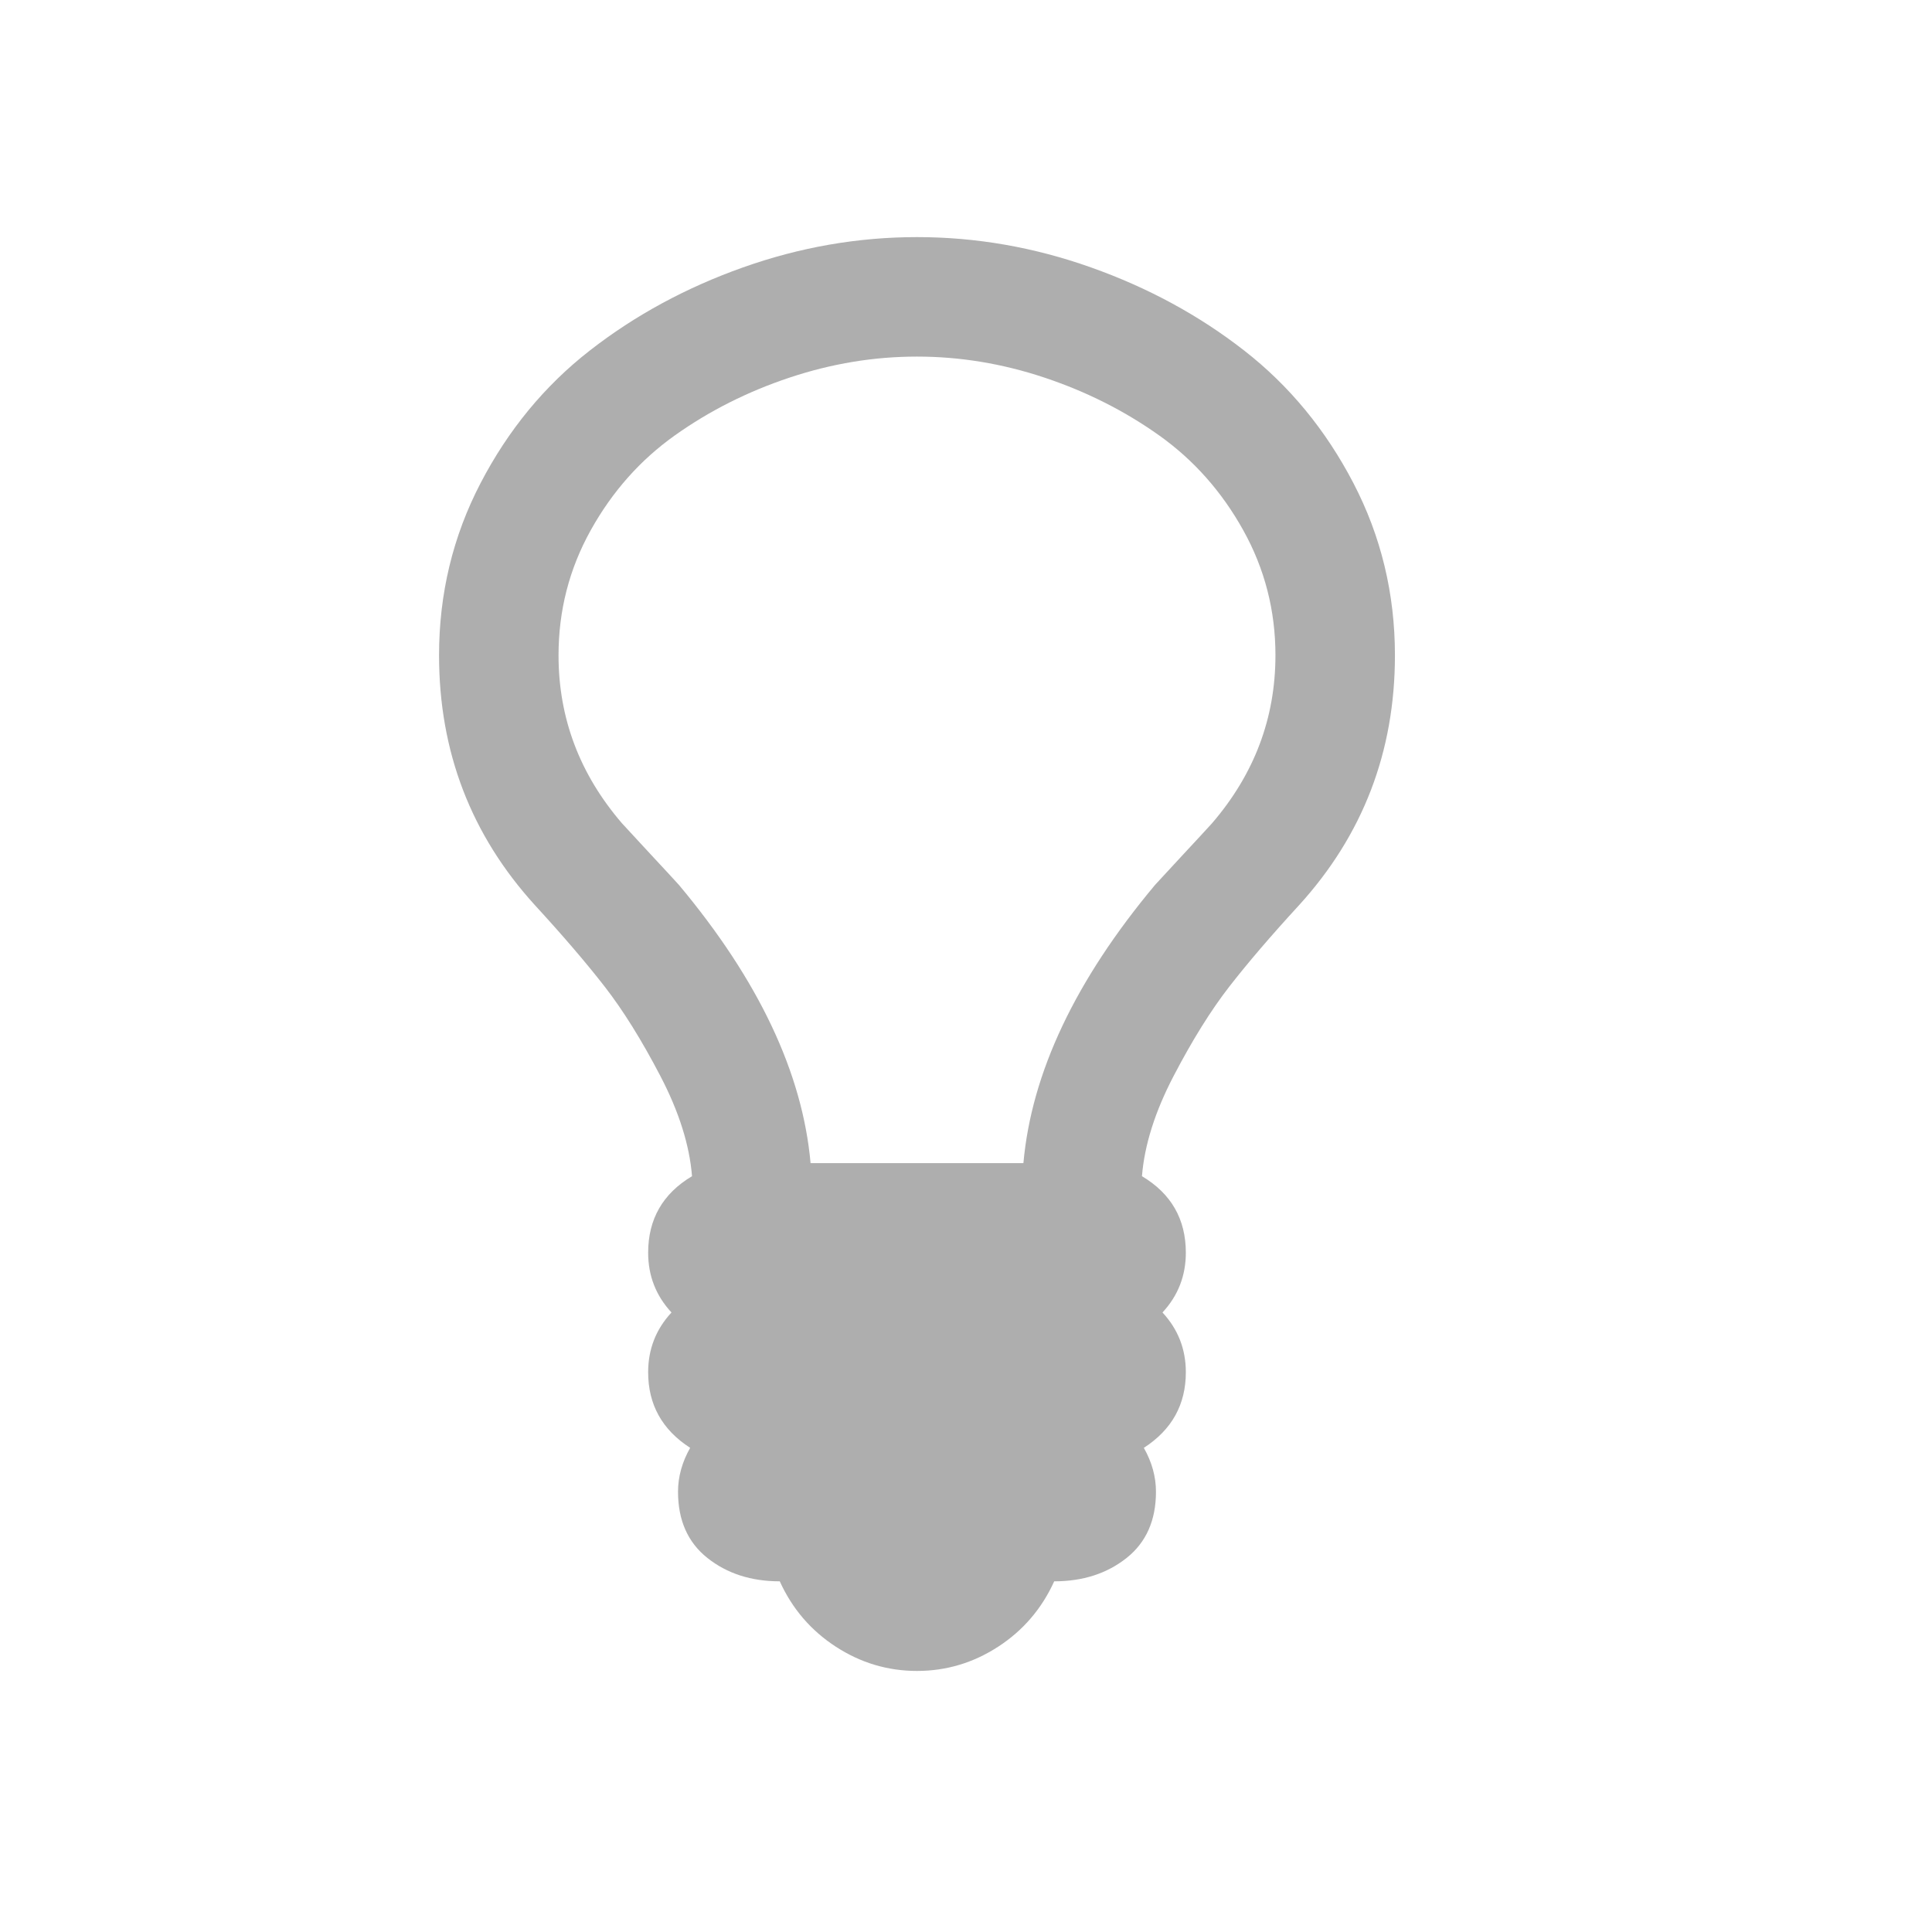 <?xml version="1.0" encoding="UTF-8" standalone="no"?>
<svg
   xmlns:dc="http://purl.org/dc/elements/1.1/"
   xmlns:cc="http://creativecommons.org/ns#"
   xmlns:rdf="http://www.w3.org/1999/02/22-rdf-syntax-ns#"
   xmlns:svg="http://www.w3.org/2000/svg"
   xmlns="http://www.w3.org/2000/svg"
   xmlns:xlink="http://www.w3.org/1999/xlink"
   xmlns:sodipodi="http://sodipodi.sourceforge.net/DTD/sodipodi-0.dtd"
   xmlns:inkscape="http://www.inkscape.org/namespaces/inkscape"
   width="22"
   viewBox="0 0 6.209 6.209"
   height="22"
   id="svg2"
   version="1.1"
   inkscape:version="0.91 r"
   sodipodi:docname="redshift-status-off.svg">
  <sodipodi:namedview
     pagecolor="#ffffff"
     bordercolor="#666666"
     borderopacity="1"
     objecttolerance="10"
     gridtolerance="10"
     guidetolerance="10"
     inkscape:pageopacity="0"
     inkscape:pageshadow="2"
     inkscape:window-width="1215"
     inkscape:window-height="776"
     id="namedview32"
     showgrid="false"
     inkscape:zoom="26.818182"
     inkscape:cx="11"
     inkscape:cy="11"
     inkscape:window-x="65"
     inkscape:window-y="24"
     inkscape:window-maximized="1"
     inkscape:current-layer="svg2" />
  <defs
     id="defs4">
    <linearGradient
       id="linearGradient4460">
      <stop
         offset="0"
         style="stop-color:#71345c;stop-opacity:1;"
         id="stop7" />
      <stop
         offset="1"
         style="stop-color:#a55689;stop-opacity:1;"
         id="stop9" />
    </linearGradient>
    <linearGradient
       gradientTransform="matrix(1.105,0,0,1.105,-134.279,-295.762)"
       xlink:href="#linearGradient4460"
       id="linearGradient3014"
       y1="279.096"
       y2="268.33"
       gradientUnits="userSpaceOnUse"
       x2="0" />
    <radialGradient
       gradientUnits="userSpaceOnUse"
       xlink:href="#linearGradient3895-9-0-3-2-4-0"
       id="radialGradient4432"
       r="128"
       gradientTransform="matrix(0.977,0,0,0.977,-16.535,-236.25)"
       cy="160"
       cx="148.004" />
    <linearGradient
       id="linearGradient3895-9-0-3-2-4-0">
      <stop
         id="stop2999"
         style="stop-color:#dda3a8"
         offset="0" />
      <stop
         id="stop3001"
         style="stop-color:#933039"
         offset="1" />
    </linearGradient>
    <linearGradient
       x2="0"
       gradientUnits="userSpaceOnUse"
       y2="268.33"
       y1="279.096"
       id="linearGradient3004"
       xlink:href="#linearGradient4460-6"
       gradientTransform="matrix(1.105,0,0,1.105,-134.225,-295.815)" />
    <linearGradient
       id="linearGradient4460-6">
      <stop
         id="stop3807"
         style="stop-color:#350b0b;stop-opacity:1;"
         offset="0" />
      <stop
         id="stop3809"
         style="stop-color:#7a4242;stop-opacity:1;"
         offset="1" />
    </linearGradient>
  </defs>
  <g
     style="fill:#353535;fill-opacity:1;opacity:0.4"
     transform="matrix(0.003,0,0,-0.003,1.411,4.986)"
     id="g3010">
    <path
       inkscape:connector-curvature="0"
       d="m 896,960 c 0,48 -11.5,92.667 -34.5,134 -23,41.333 -53,75.167 -90,101.5 -37,26.333 -78,47 -123,62 -45,15 -90.5,22.5 -136.5,22.5 -46,0 -91.5,-7.5 -136.5,-22.5 -45,-15 -86,-35.667 -123,-62 -37,-26.333 -67,-60.167 -90,-101.5 -23,-41.333 -34.5,-86 -34.5,-134 0,-67.333 22.667,-127.333 68,-180 6.667,-7.333 16.833,-18.333 30.5,-33 13.667,-14.667 23.833,-25.667 30.5,-33 85.333,-102 132.333,-201.333 141,-298 l 228,0 c 8.667,96.667 55.667,196 141,298 6.667,7.333 16.833,18.333 30.5,33 13.667,14.667 23.833,25.667 30.5,33 45.333,52.667 68,112.667 68,180 z m 128,0 C 1024,856.667 989.667,767.333 921,692 891,659.333 866.167,630.333 846.5,605 826.833,579.667 807,547.833 787,509.5 767,471.167 755.667,435.333 753,402 c 31.333,-18.667 47,-46 47,-82 0,-24.667 -8.333,-46 -25,-64 16.667,-18 25,-39.333 25,-64 0,-34.667 -15,-61.667 -45,-81 8.667,-15.333 13,-31 13,-47 0,-30.667 -10.5,-54.333 -31.5,-71 -21,-16.667 -46.833,-25 -77.5,-25 -13.333,-29.333 -33.333,-52.667 -60,-70 -26.667,-17.333 -55.667,-26 -87,-26 -31.333,0 -60.333,8.667 -87,26 -26.667,17.333 -46.667,40.667 -60,70 -30.667,0 -56.5,8.333 -77.5,25 -21,16.667 -31.5,40.333 -31.5,71 0,16 4.333,31.667 13,47 -30,19.333 -45,46.333 -45,81 0,24.667 8.333,46 25,64 -16.667,18 -25,39.333 -25,64 0,36 15.667,63.333 47,82 -2.667,33.333 -14,69.167 -34,107.5 -20,38.333 -39.833,70.167 -59.5,95.5 C 157.833,630.333 133,659.333 103,692 34.333,767.333 0,856.667 0,960 c 0,66 14.833,127.5 44.5,184.5 29.667,57 68.667,104.333 117,142 48.333,37.667 103,67.333 164,89 61,21.667 123.167,32.5 186.5,32.5 63.333,0 125.5,-10.833 186.5,-32.5 61,-21.667 115.667,-51.333 164,-89 48.333,-37.667 87.333,-85 117,-142 29.667,-57 44.5,-118.5 44.5,-184.5 z"
       id="path3012-0"
       style="fill:#353535;fill-opacity:1"
       sodipodi:nodetypes="ssssssssscsccccscsscsscscscsscssscsscscscsscsssssssss" />
  </g>
</svg>
